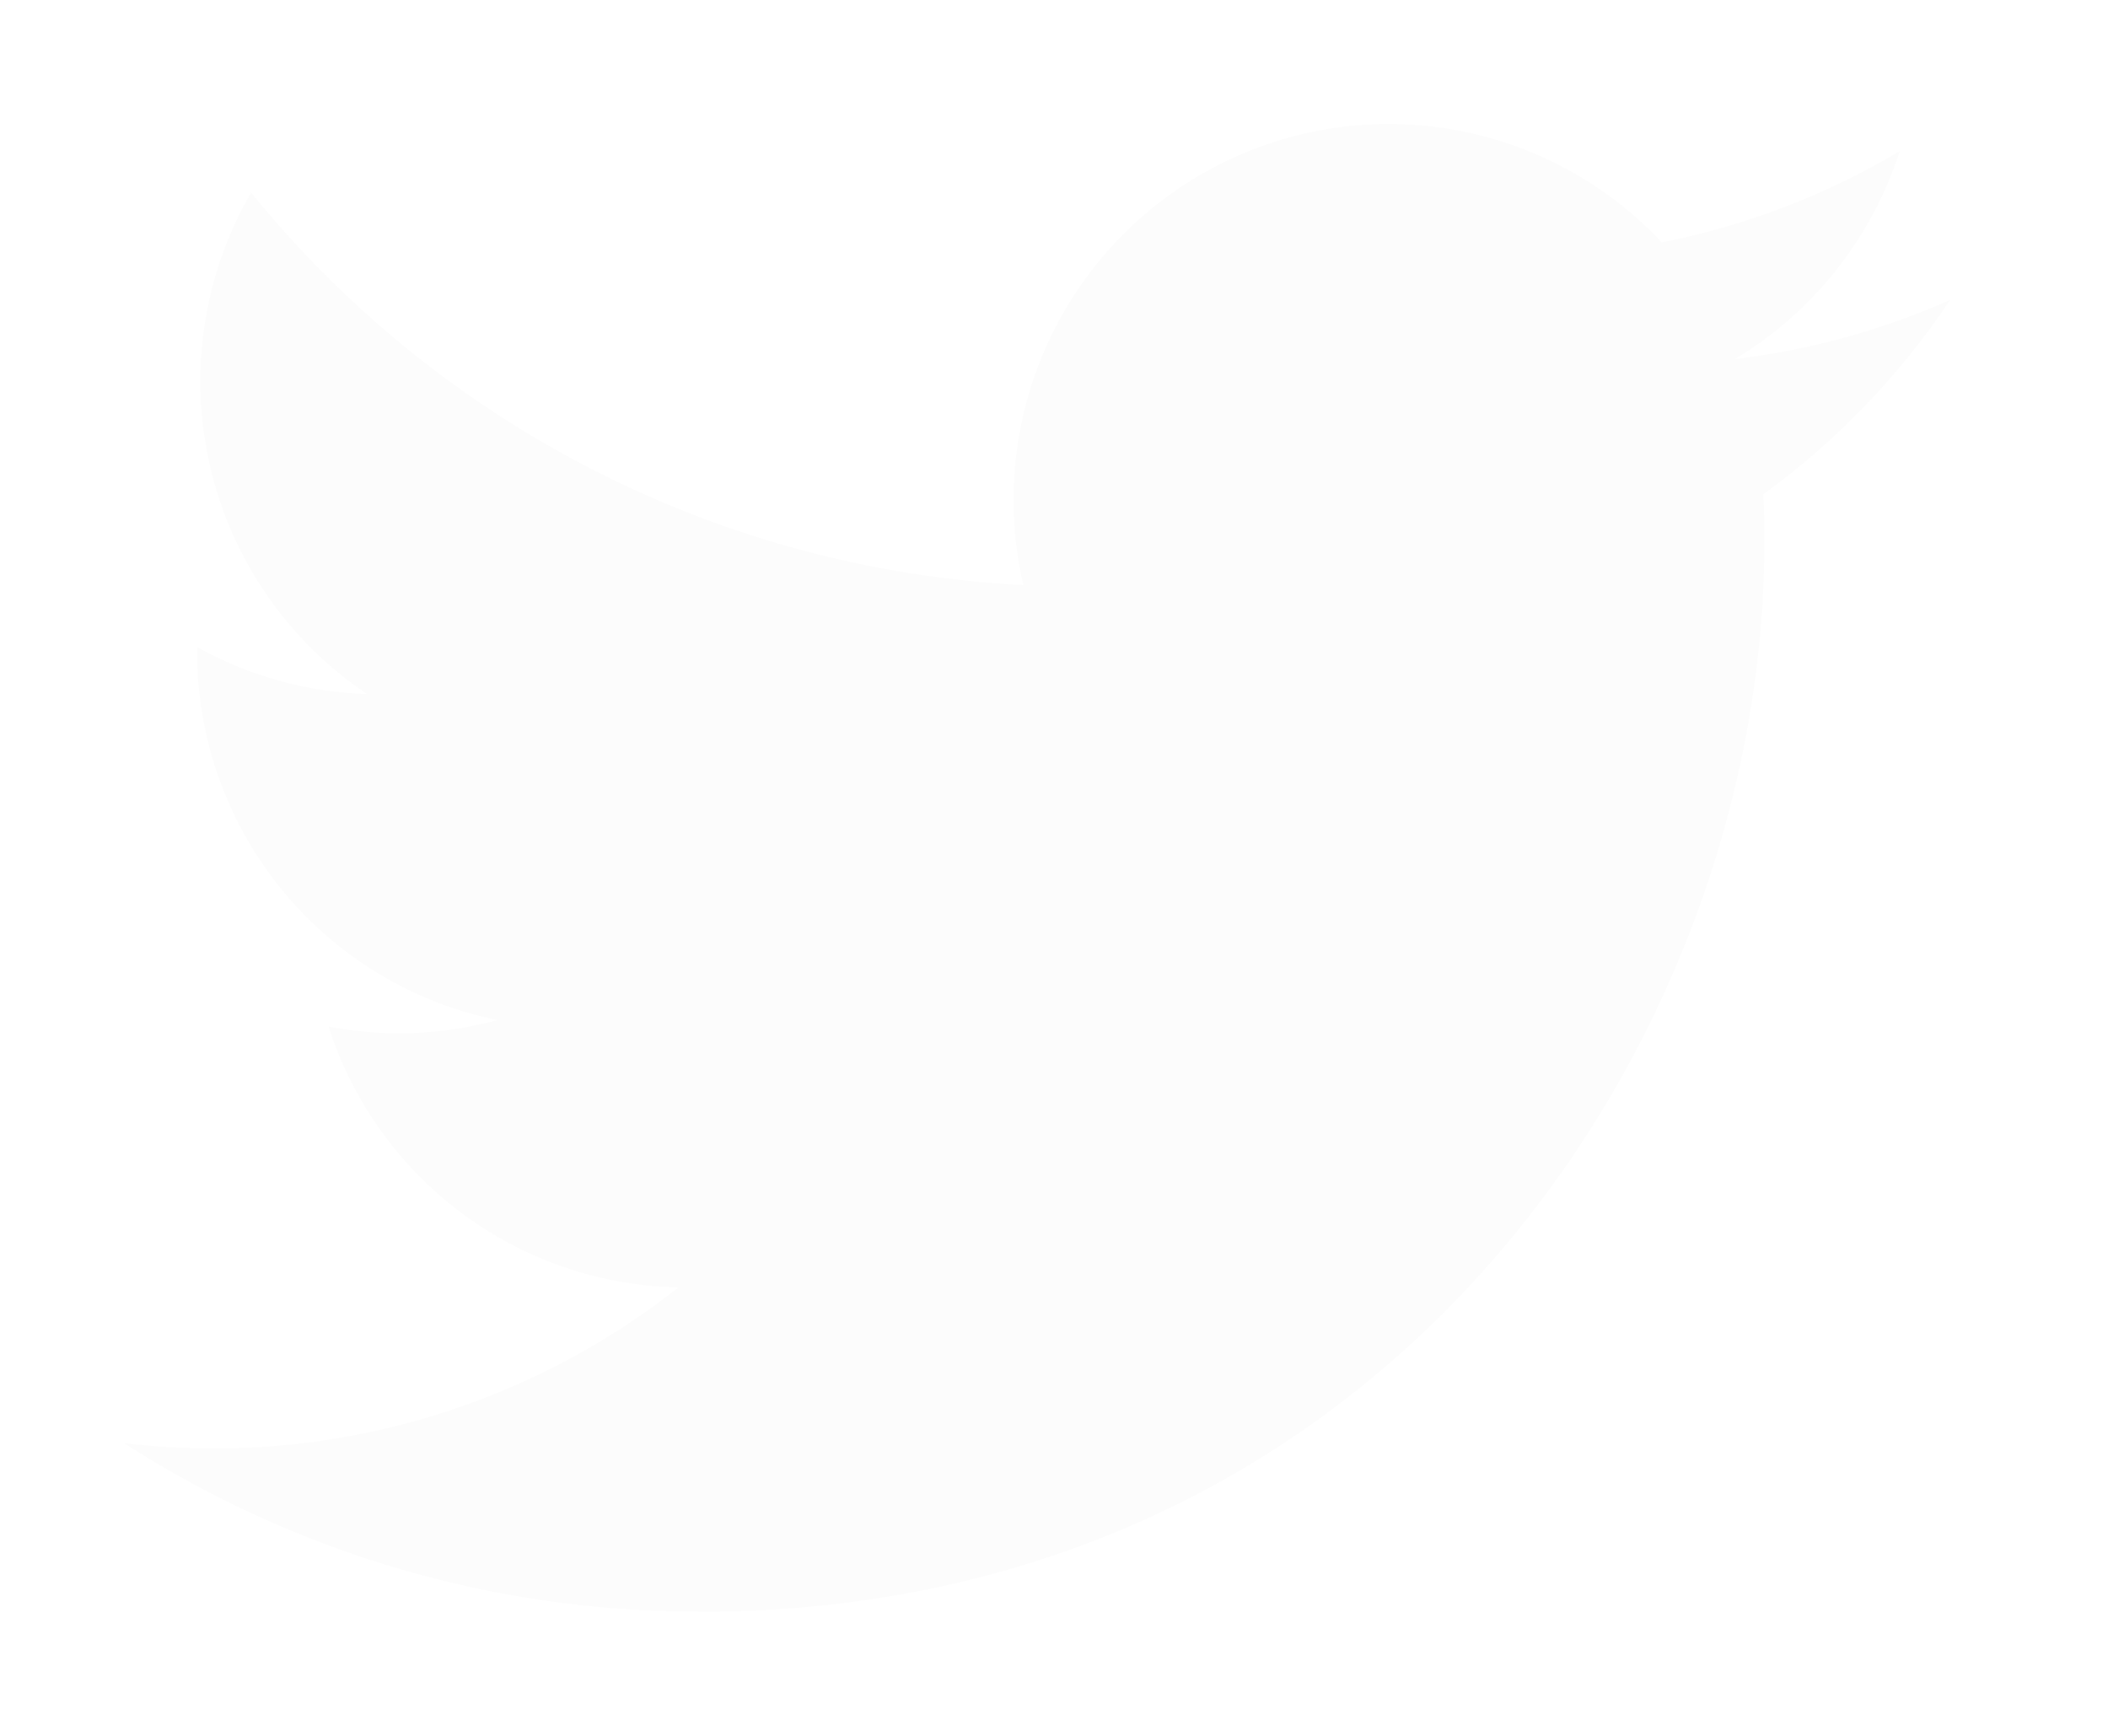 <svg width="34" height="28" viewBox="0 0 34 28" fill="none" xmlns="http://www.w3.org/2000/svg">
<g filter="url(#filter0_d)">
<path d="M11.263 24C22.378 24 28.457 14.766 28.457 6.758C28.457 6.495 28.457 6.234 28.44 5.974C29.622 5.117 30.643 4.054 31.454 2.838C30.352 3.328 29.182 3.649 27.984 3.791C29.245 3.034 30.189 1.843 30.64 0.439C29.454 1.145 28.156 1.643 26.803 1.91C25.892 0.939 24.687 0.295 23.374 0.08C22.062 -0.136 20.715 0.088 19.543 0.718C18.37 1.347 17.437 2.346 16.888 3.561C16.338 4.776 16.204 6.138 16.505 7.437C14.102 7.316 11.752 6.69 9.606 5.599C7.46 4.509 5.567 2.978 4.05 1.106C3.277 2.44 3.041 4.019 3.388 5.522C3.736 7.025 4.642 8.338 5.921 9.195C4.959 9.167 4.019 8.906 3.178 8.437C3.178 8.461 3.178 8.487 3.178 8.513C3.179 9.912 3.662 11.268 4.545 12.351C5.429 13.434 6.659 14.177 8.026 14.454C7.137 14.697 6.203 14.733 5.298 14.558C5.684 15.762 6.436 16.815 7.448 17.569C8.46 18.324 9.682 18.742 10.944 18.766C8.804 20.453 6.16 21.368 3.439 21.365C2.958 21.364 2.477 21.335 2 21.278C4.764 23.056 7.979 24 11.263 23.995" fill="#FCFCFC"/>
</g>
<defs>
<filter id="filter0_d" x="0" y="0" width="33.455" height="28" filterUnits="userSpaceOnUse" color-interpolation-filters="sRGB">
<feFlood flood-opacity="0" result="BackgroundImageFix"/>
<feColorMatrix in="SourceAlpha" type="matrix" values="0 0 0 0 0 0 0 0 0 0 0 0 0 0 0 0 0 0 127 0"/>
<feOffset dy="2"/>
<feGaussianBlur stdDeviation="1"/>
<feColorMatrix type="matrix" values="0 0 0 0 0 0 0 0 0 0 0 0 0 0 0 0 0 0 0.25 0"/>
<feBlend mode="normal" in2="BackgroundImageFix" result="effect1_dropShadow"/>
<feBlend mode="normal" in="SourceGraphic" in2="effect1_dropShadow" result="shape"/>
</filter>
</defs>
</svg>
